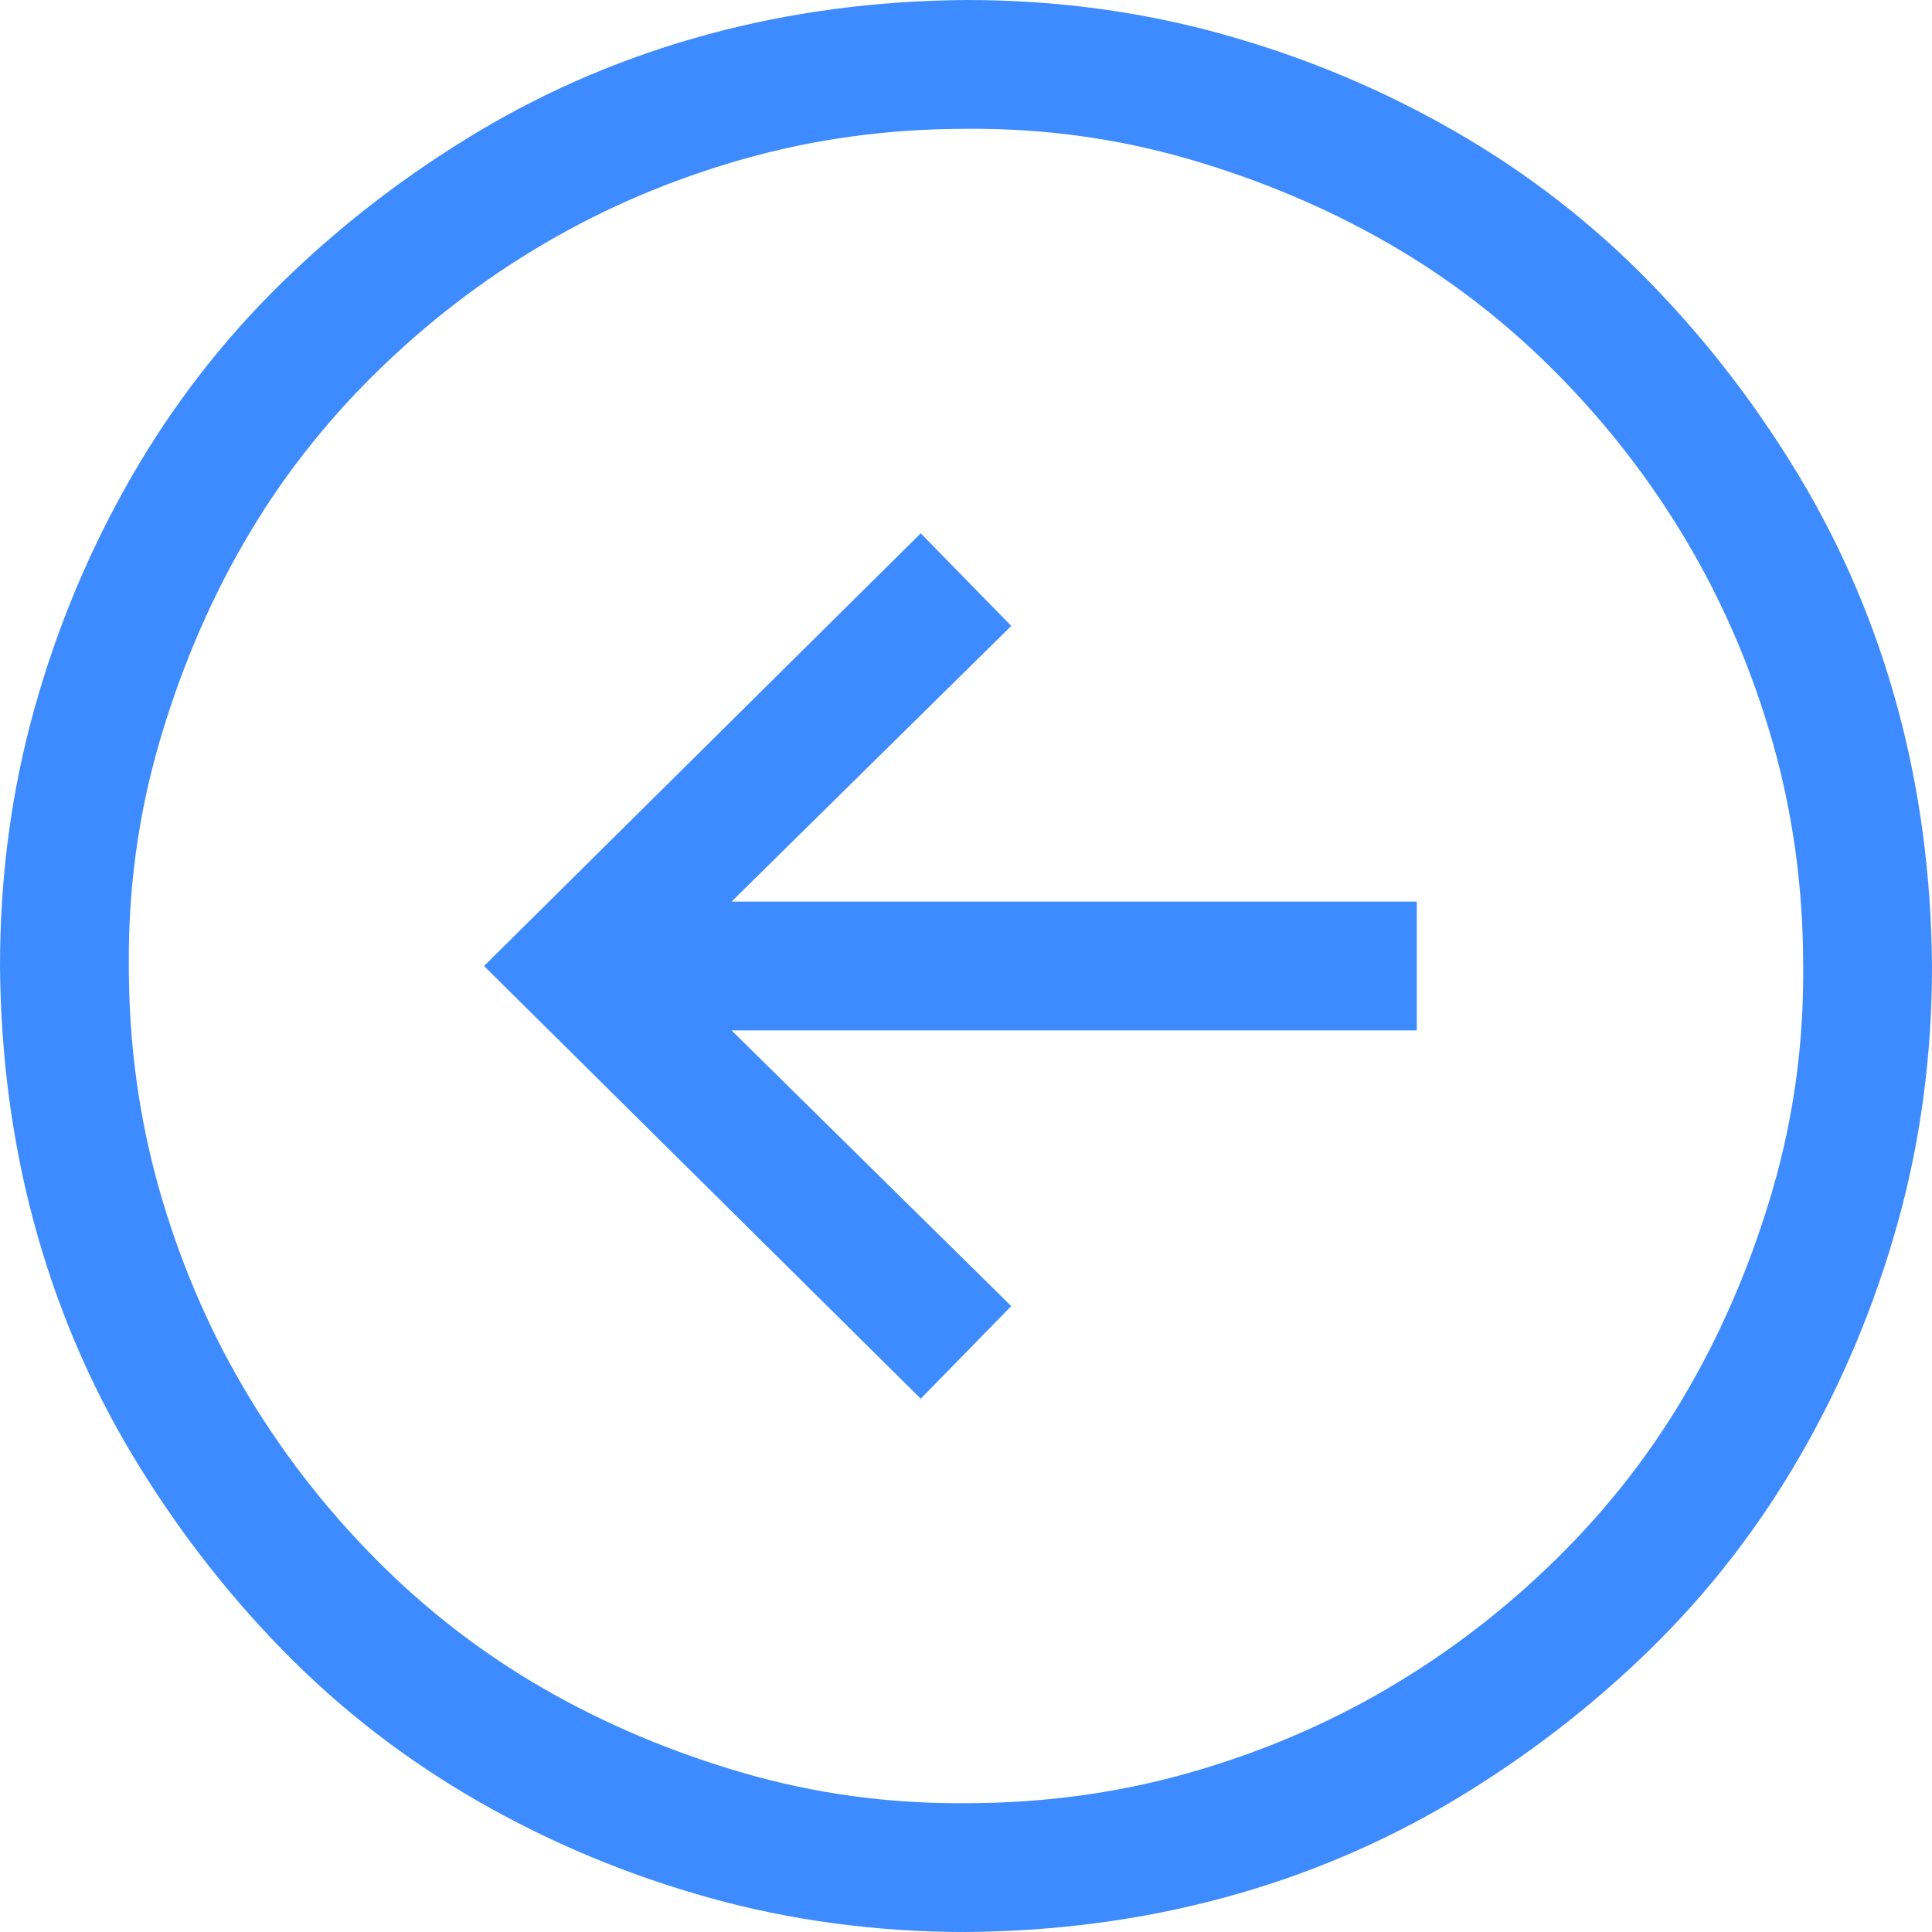 <svg width="28" height="28" viewBox="0 0 28 28" fill="none" xmlns="http://www.w3.org/2000/svg">
<path d="M14 0C15.293 0 16.533 0.165 17.719 0.496C18.905 0.826 20.023 1.293 21.073 1.896C22.123 2.499 23.066 3.228 23.902 4.083C24.738 4.939 25.467 5.887 26.09 6.927C26.712 7.967 27.183 9.081 27.504 10.267C27.825 11.453 27.99 12.697 28 14C28 15.293 27.835 16.533 27.504 17.719C27.174 18.905 26.707 20.023 26.104 21.073C25.501 22.123 24.772 23.066 23.917 23.902C23.061 24.738 22.113 25.467 21.073 26.09C20.033 26.712 18.919 27.183 17.733 27.504C16.547 27.825 15.303 27.99 14 28C12.707 28 11.467 27.835 10.281 27.504C9.095 27.174 7.977 26.707 6.927 26.104C5.877 25.501 4.934 24.772 4.098 23.917C3.262 23.061 2.533 22.113 1.91 21.073C1.288 20.033 0.817 18.919 0.496 17.733C0.175 16.547 0.01 15.303 0 14C0 12.707 0.165 11.467 0.496 10.281C0.826 9.095 1.293 7.977 1.896 6.927C2.499 5.877 3.228 4.934 4.083 4.098C4.939 3.262 5.887 2.533 6.927 1.91C7.967 1.288 9.081 0.817 10.267 0.496C11.453 0.175 12.697 0.01 14 0ZM14 26.133C15.118 26.133 16.192 25.988 17.223 25.696C18.253 25.404 19.216 24.996 20.11 24.471C21.005 23.946 21.826 23.314 22.575 22.575C23.324 21.836 23.956 21.019 24.471 20.125C24.986 19.231 25.394 18.263 25.696 17.223C25.997 16.183 26.143 15.108 26.133 14C26.133 12.882 25.988 11.808 25.696 10.777C25.404 9.747 24.996 8.784 24.471 7.89C23.946 6.995 23.314 6.174 22.575 5.425C21.836 4.676 21.019 4.044 20.125 3.529C19.231 3.014 18.263 2.606 17.223 2.304C16.183 2.003 15.108 1.857 14 1.867C12.882 1.867 11.808 2.013 10.777 2.304C9.747 2.596 8.784 3.004 7.89 3.529C6.995 4.054 6.174 4.686 5.425 5.425C4.676 6.164 4.044 6.981 3.529 7.875C3.014 8.769 2.606 9.737 2.304 10.777C2.003 11.817 1.857 12.892 1.867 14C1.867 15.118 2.013 16.192 2.304 17.223C2.596 18.253 3.004 19.216 3.529 20.11C4.054 21.005 4.686 21.826 5.425 22.575C6.164 23.324 6.981 23.956 7.875 24.471C8.769 24.986 9.737 25.394 10.777 25.696C11.817 25.997 12.892 26.143 14 26.133ZM10.602 13.067H20.533V14.933H10.602L14.656 18.929L13.344 20.271L7.015 14L13.344 7.729L14.656 9.071L10.602 13.067Z" fill="#3E8BFF"/>
</svg>
